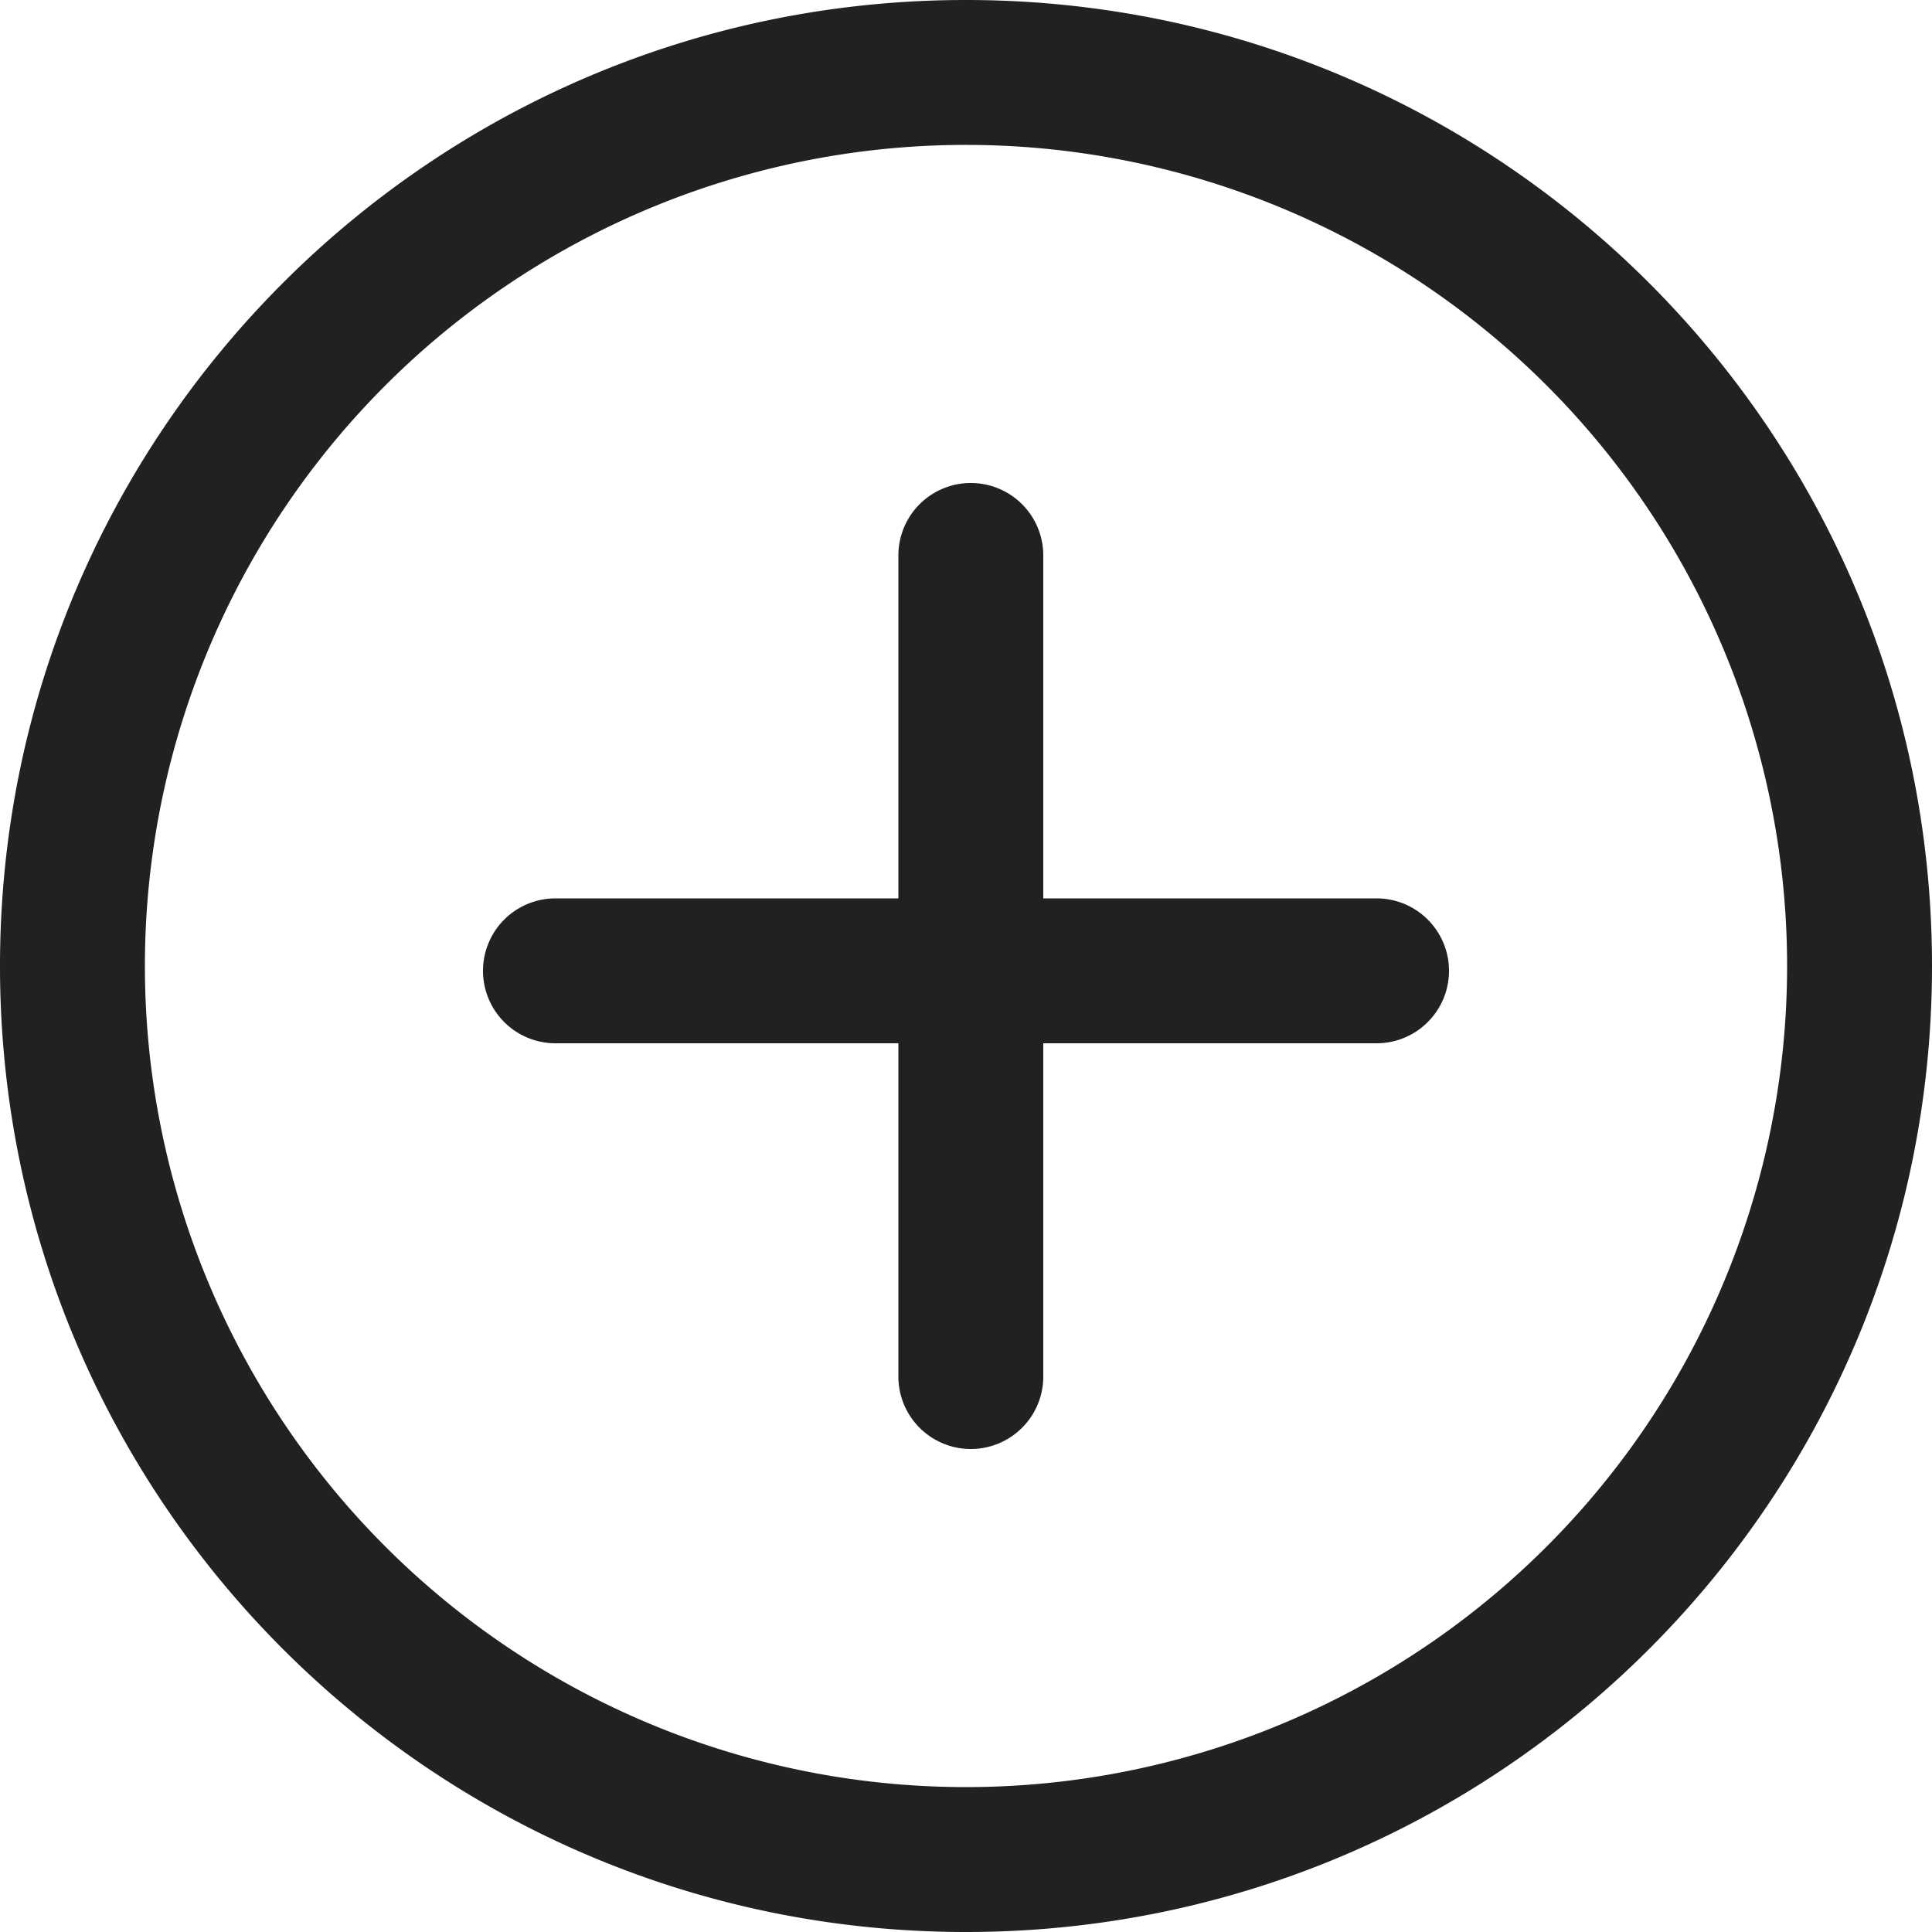 <svg xmlns="http://www.w3.org/2000/svg" width="20" height="20" fill="none" viewBox="0 0 20 20"><path fill="#212121" d="M10.8 5.75a.75.75 0 0 0-1.5 0V9.3H5.75a.75.75 0 0 0 0 1.5H9.3v3.45a.75.75 0 0 0 1.5 0V10.8h3.45a.75.75 0 0 0 0-1.5H10.8V5.75Z"/><path fill="#212121" fill-rule="evenodd" d="M20 10c0 5.523-4.477 10-10 10S0 15.523 0 10 4.477 0 10 0s10 4.477 10 10Zm-1.5 0a8.5 8.5 0 1 1-17 0 8.5 8.5 0 0 1 17 0Z" clip-rule="evenodd"/></svg>